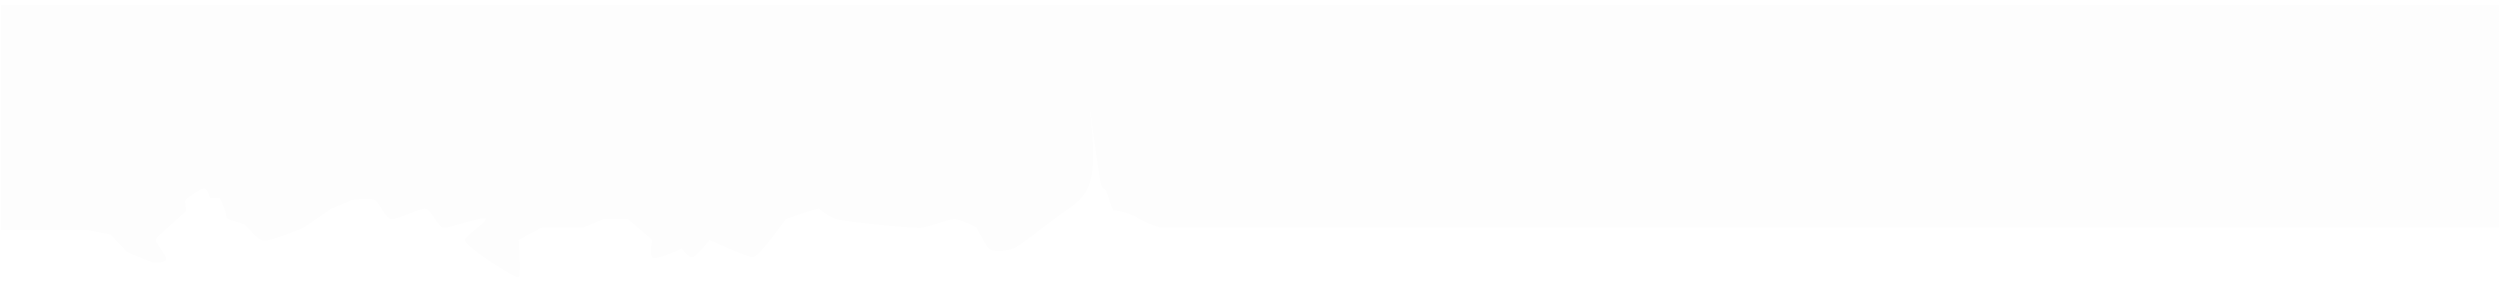 <svg width="1441" height="166" viewBox="0 0 1441 166" fill="none" xmlns="http://www.w3.org/2000/svg">
    <g clip-path="url(#clip0_431_29539)">
        <g filter="url(#filter0_d_431_29539)">
            <path d="M569.959 140.278C571.945 142.278 578.723 142.028 583.959 140.278C587.126 139.484 603.32 126.179 614.334 118.375C616.347 117.02 623.574 112.642 626.709 106C626.974 105.439 627.213 104.903 627.442 104.344C627.64 103.861 627.83 103.361 628.021 102.813C631.505 92.861 630.081 76.454 627.686 54.923C630.225 76.113 634.268 102.045 634.268 102.045C634.268 102.045 635.084 105.063 636.146 105.625C637.209 106.188 637.678 107.313 637.678 107.313C638.365 108.688 641.034 118.375 641.959 118.375C646.584 118.375 652.959 120.75 656.959 123.278C658.668 124.358 661.108 125.428 663.342 126.299C666.336 127.467 668.959 128.278 668.959 128.278L1440.45 128.278L1440.45 0L0.445 0L0.445 129.5L50.209 129.5L63.647 132.188L73.397 142.375C73.397 142.375 86.772 148 88.272 148.313C89.772 148.625 95.272 148.313 95.834 146.563C96.397 144.813 89.397 136.813 89.772 135.063C90.147 133.313 106.521 119.938 107.084 118.5C107.646 117.063 106.021 113 107.084 112C108.146 111 115.084 106 117.396 105.625C119.709 105.25 120.959 111 120.959 111L126.723 111C126.723 111 130.723 119.75 130.473 122C130.223 124.25 139.418 124.75 141.945 127.25C144.473 129.75 148.486 135.75 152.723 135.75C156.959 135.75 174.959 128.278 174.959 128.278L190.959 117.278L202.959 112.278C202.959 112.278 212.973 110.778 215.959 112.278C218.945 113.778 221.973 123.278 225.959 123.278C229.945 123.278 241.223 117.278 244.959 117.278C248.695 117.278 252.223 128.278 255.959 128.278C259.695 128.278 279.945 121.028 279.959 123.278C279.973 125.528 269.084 132.18 267.959 135.278C266.834 138.376 297.459 158 298.959 156.758C300.459 155.517 298.959 135.278 298.959 135.278L311.959 128.278L335.959 128.278L347.959 123.278L361.959 123.278L375.959 135.278C375.959 135.278 374.223 143.028 375.959 145.278C377.695 147.528 392.959 140.278 392.959 140.278C392.959 140.278 396.473 145.278 398.959 145.278C401.445 145.278 408.959 135.278 408.959 135.278C408.959 135.278 430.473 145.278 433.959 145.278C437.445 145.278 452.959 123.278 452.959 123.278C452.959 123.278 470.209 117.125 471.959 117.278C471.959 117.278 477.473 121.778 481.959 123.278C486.445 124.778 525.945 128.778 530.959 128.278C535.973 127.778 546.209 123.375 549.959 123.278C553.709 123.18 562.959 128.278 562.959 128.278C562.959 128.278 567.973 138.278 569.959 140.278Z" fill="rgba(22,22,22,0.01)" />
        </g>
    </g>
    <defs>
        <filter id="filter0_d_431_29539" x="-19.555" y="-17" width="1480" height="196.815" filterUnits="userSpaceOnUse" color-interpolation-filters="sRGB">
            <feFlood flood-opacity="0" result="BackgroundImageFix" />
            <feColorMatrix in="SourceAlpha" type="matrix" values="0 0 0 0 0 0 0 0 0 0 0 0 0 0 0 0 0 0 127 0" result="hardAlpha" />
            <feOffset dy="3" />
            <feGaussianBlur stdDeviation="10" />
            <feComposite in2="hardAlpha" operator="out" />
            <feColorMatrix type="matrix" values="0 0 0 0 0.969 0 0 0 0 0.969 0 0 0 0 0.969 0 0 0 0.3 0" />
            <feBlend mode="normal" in2="BackgroundImageFix" result="effect1_dropShadow_431_29539" />
            <feBlend mode="normal" in="SourceGraphic" in2="effect1_dropShadow_431_29539" result="shape" />
        </filter>
    </defs>
</svg>
